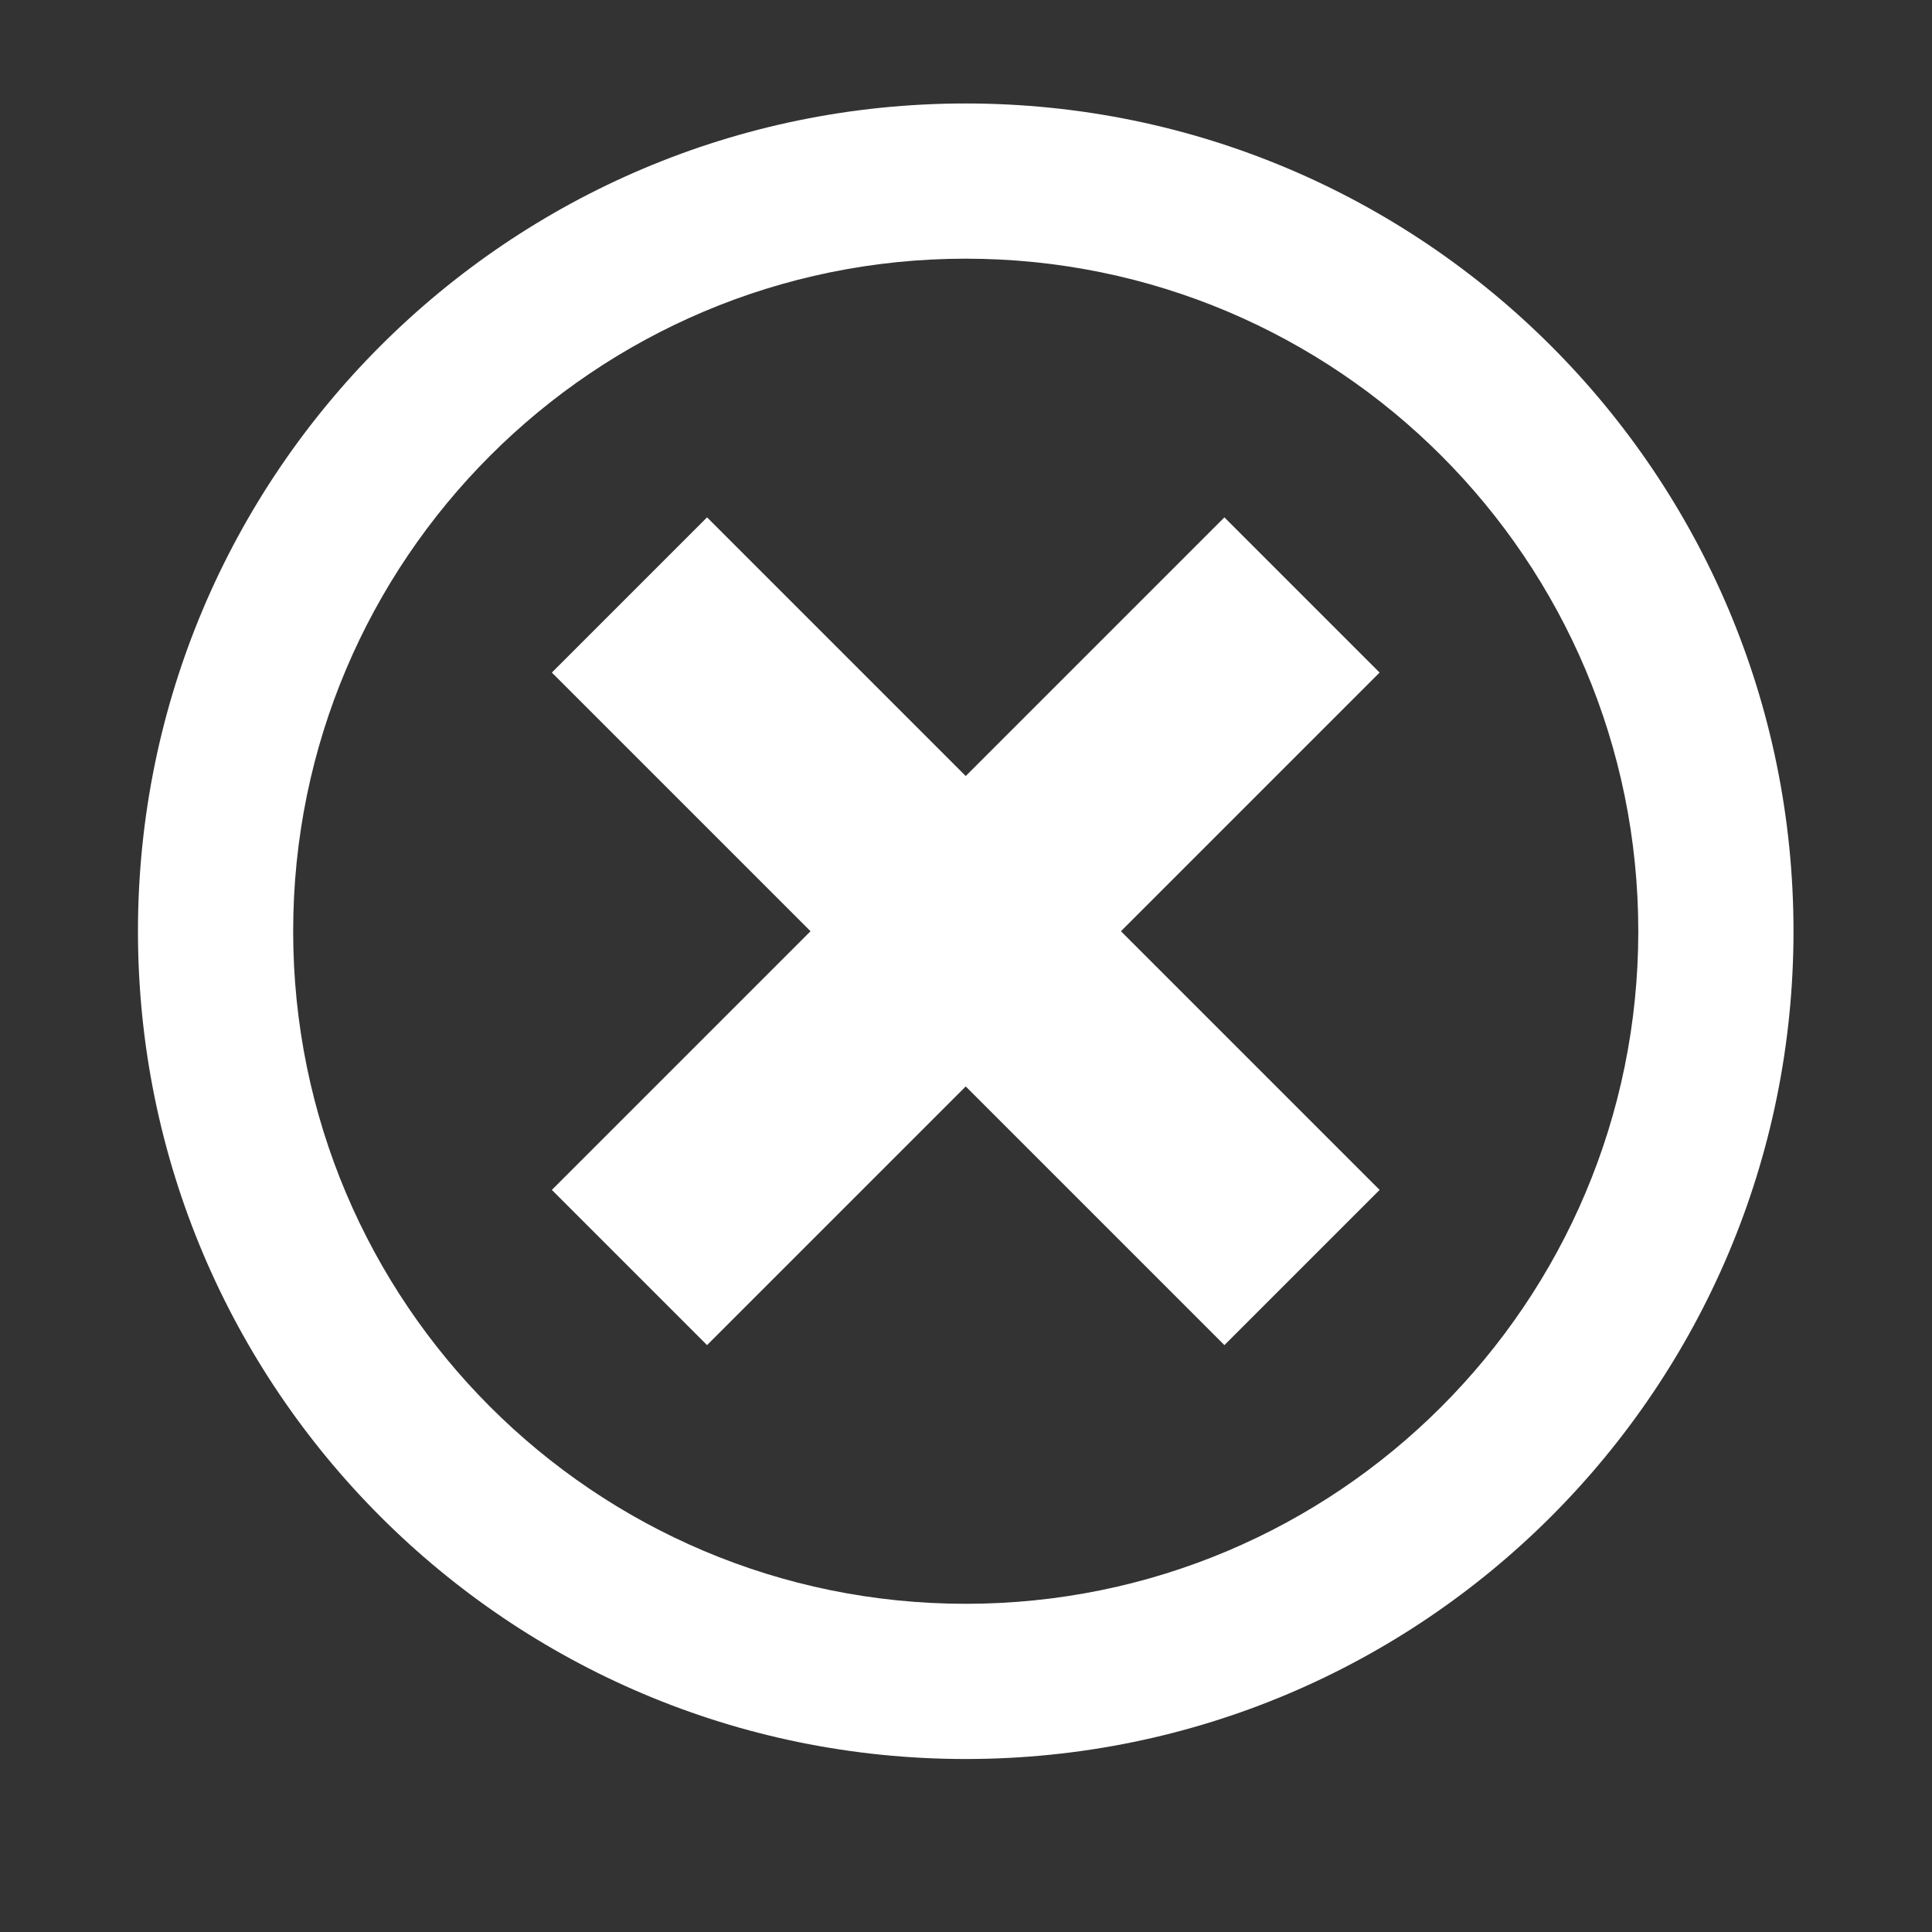 <svg viewBox="0 0 1195 1195" xmlns="http://www.w3.org/2000/svg"><rect x="0" y="0" width="1195" height="1195" fill="#333333" stroke="none"/><path d="M597.333 64c-282.77 0-512 229.23-512 512s229.23 512 512 512 512-229.23 512-512-229.23-512-512-512zm0 928c-229.75 0-416-186.25-416-416s186.25-416 416-416 416 186.25 416 416-186.25 416-416 416zm160-672l-160 160-160-160-96 96 160 160-160 160 96 96 160-160 160 160 96-96-160-160 160-160z" fill="white"/></svg>